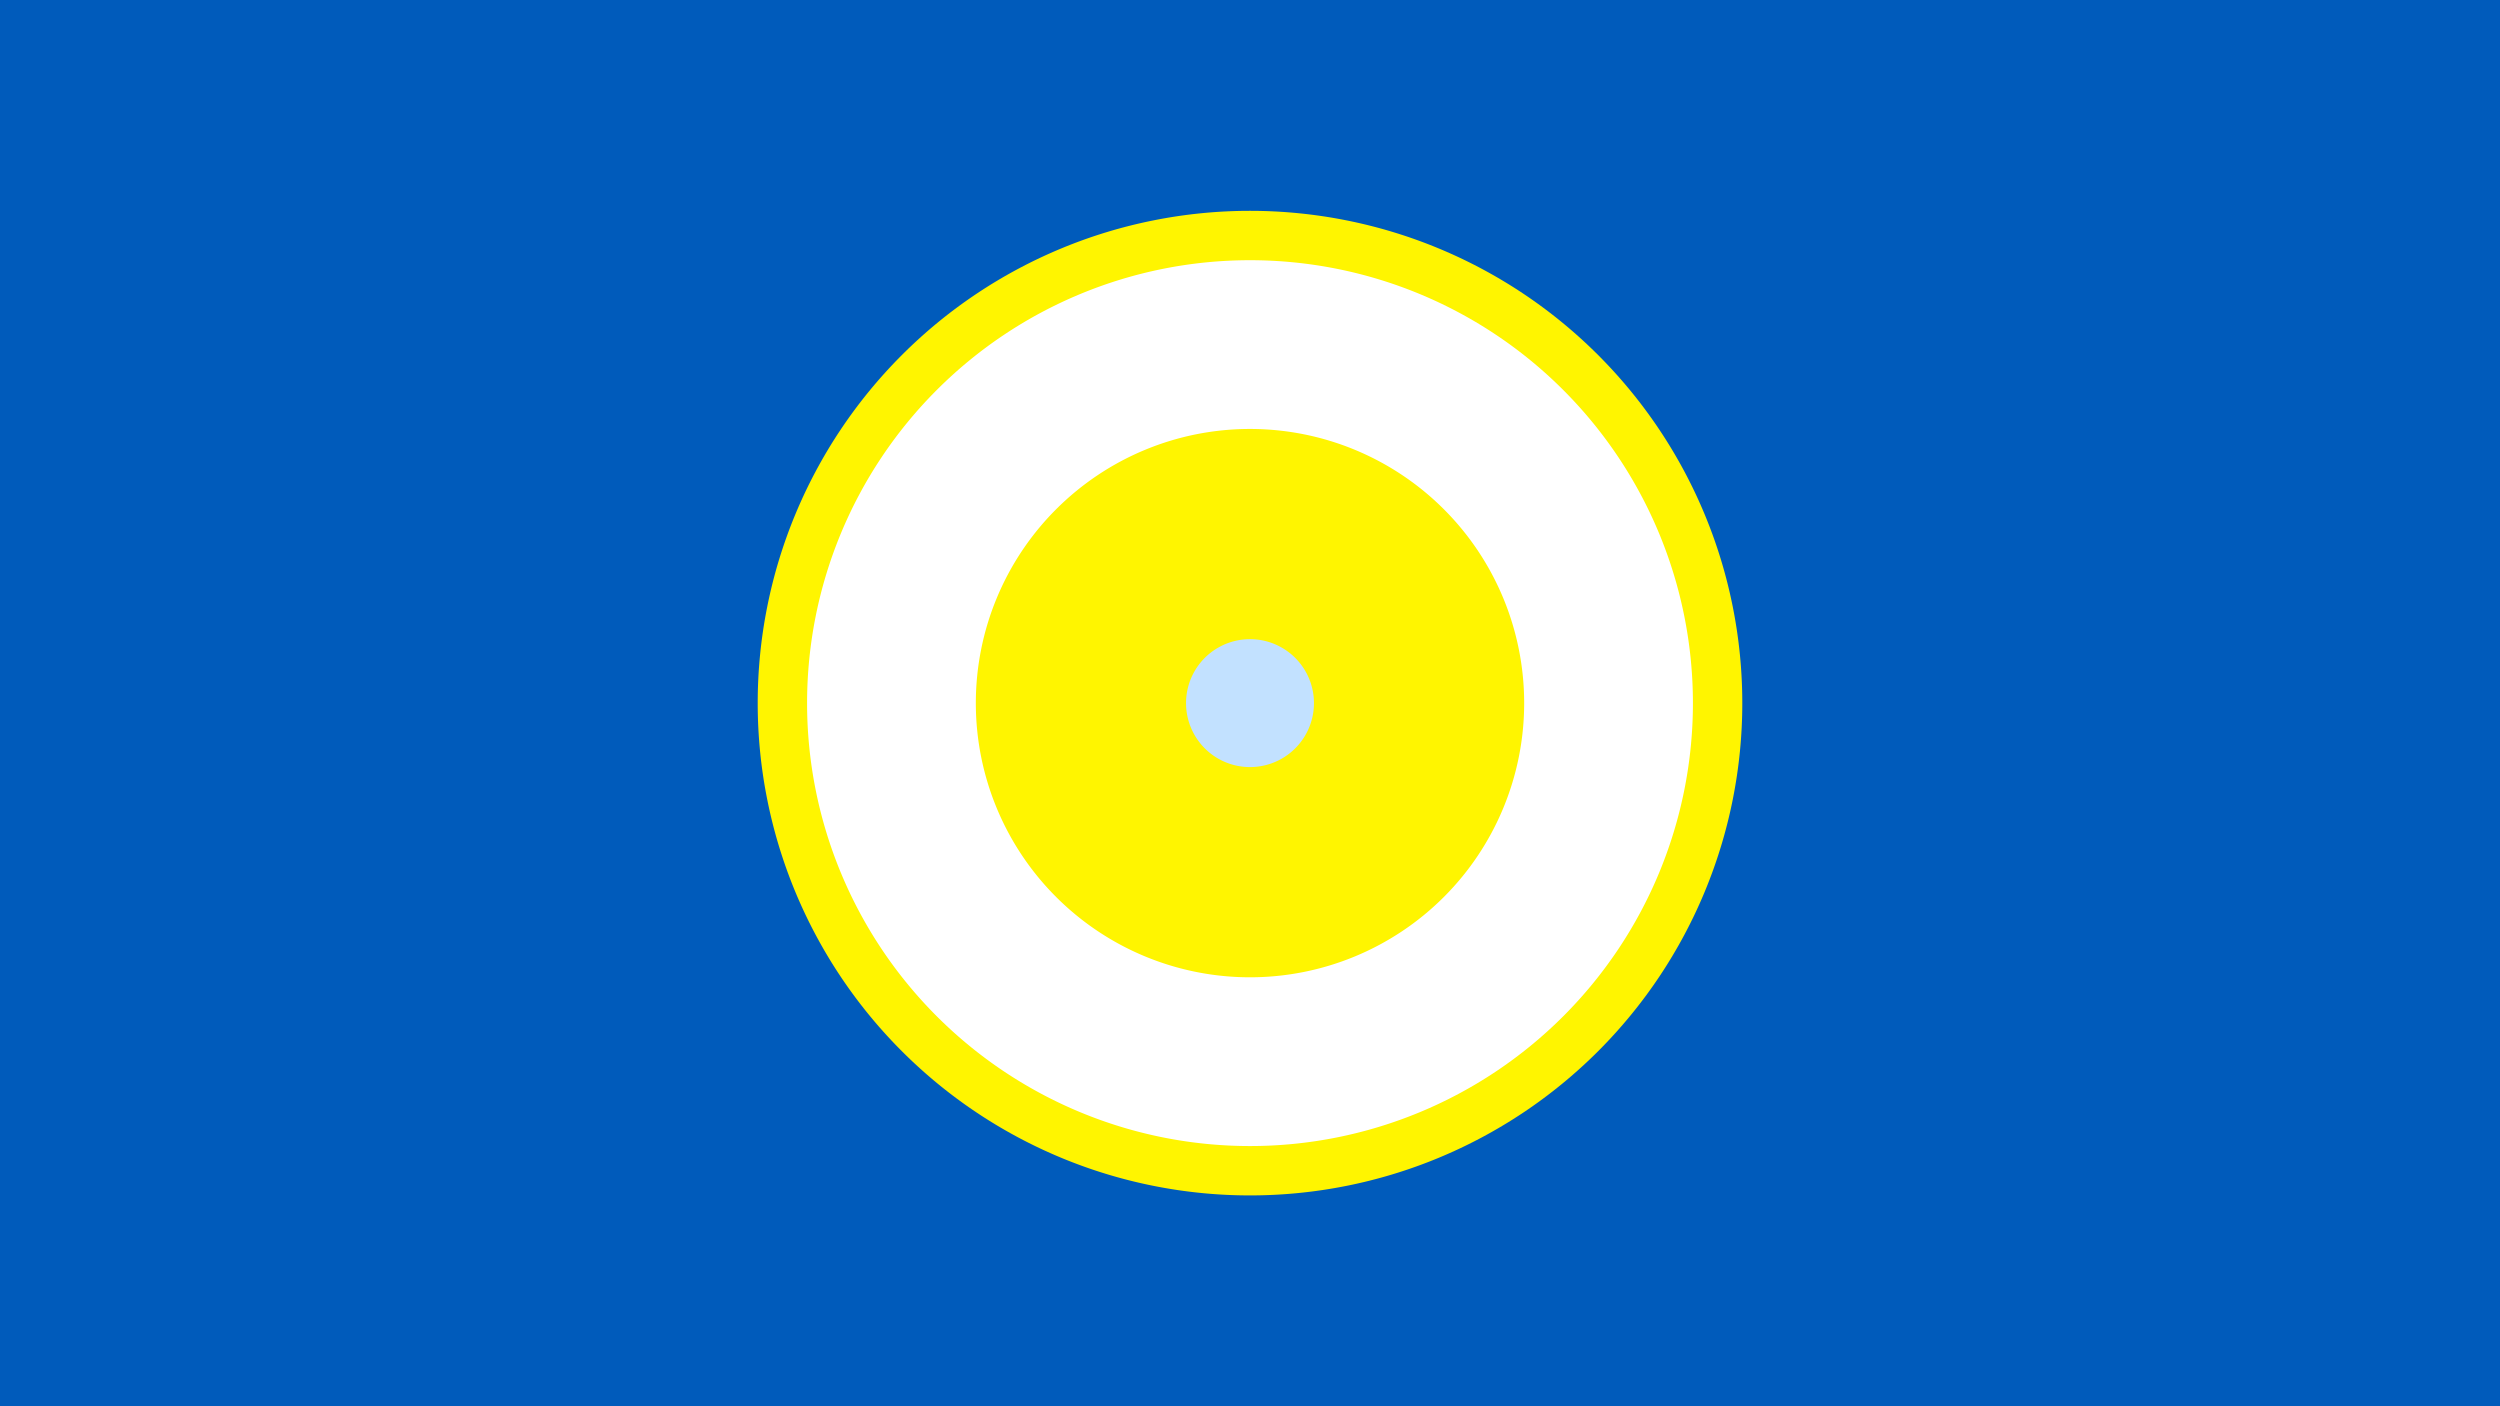 <svg width="1200" height="675" viewBox="-500 -500 1200 675" xmlns="http://www.w3.org/2000/svg"><title>19290-10174757947</title><path d="M-500-500h1200v675h-1200z" fill="#005bbb"/><path d="M336.3-162.5a236.3 236.3 0 1 1-472.6 0 236.3 236.3 0 1 1 472.6 0z" fill="#fff500"/><path d="M312.6-162.5a212.6 212.6 0 1 1-425.2 0 212.6 212.6 0 1 1 425.2 0z m-344.2 0a131.6 131.6 0 1 0 263.2 0 131.6 131.6 0 1 0-263.2 0z" fill="#fff"/><path d="M130.7-162.5a30.7 30.7 0 1 1-61.4 0 30.7 30.7 0 1 1 61.4 0z" fill="#c2e1ff"/></svg>